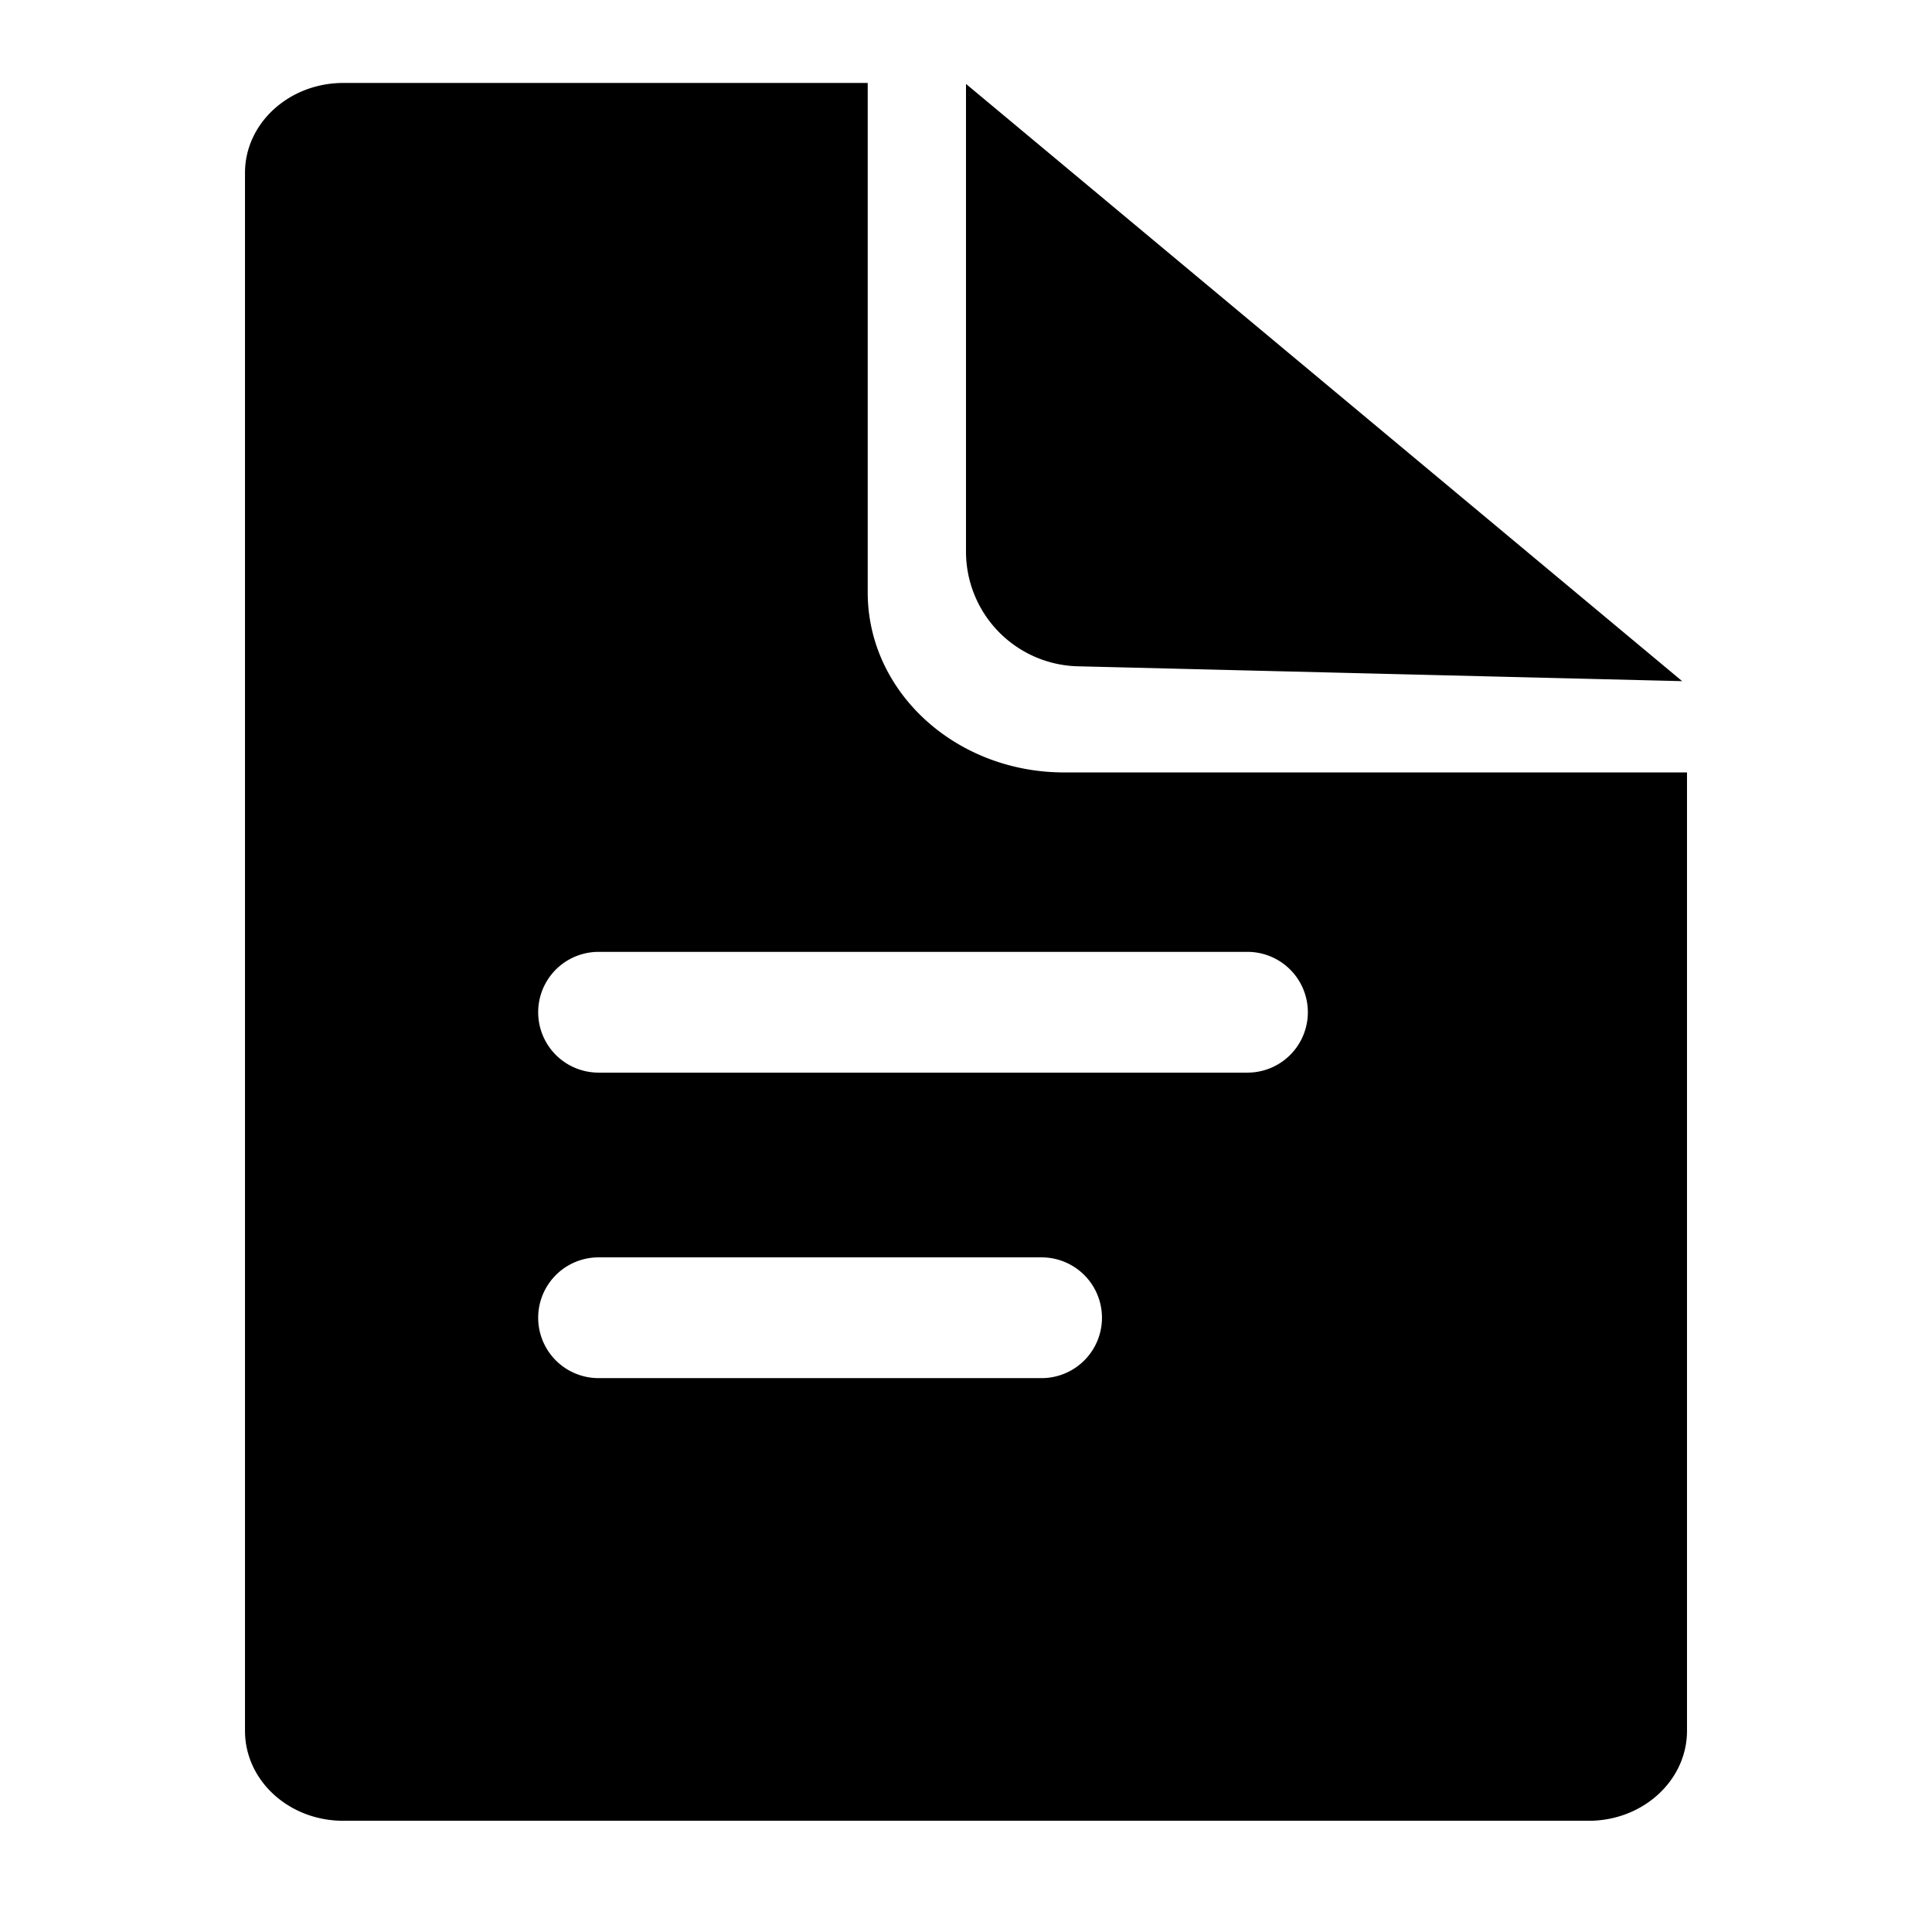 <?xml version="1.0" standalone="no"?><!DOCTYPE svg PUBLIC "-//W3C//DTD SVG 1.1//EN" "http://www.w3.org/Graphics/SVG/1.1/DTD/svg11.dtd"><svg class="icon" width="200px" height="200.00px" viewBox="0 0 1024 1024" version="1.1" xmlns="http://www.w3.org/2000/svg"><path fill="currentColor" d="M459.904 43.968v270.016c0 52.736 46.592 95.424 104.192 95.424h330.048v507.968c0 26.304-23.36 47.68-52.096 47.68H181.952c-28.8 0-52.096-21.312-52.096-47.68V91.584c0-26.24 23.36-47.616 52.096-47.616h277.952z m92.16 622.464H317.248a32 32 0 1 0 0 64h234.816a32 32 0 1 0 0-64z m109.12-161.92H317.248a32 32 0 1 0 0 64h343.936a32 32 0 1 0 0-64zM512 44.48l379.584 316.544-320.256-7.872A60.8 60.8 0 0 1 512 292.48V44.48z" /></svg>